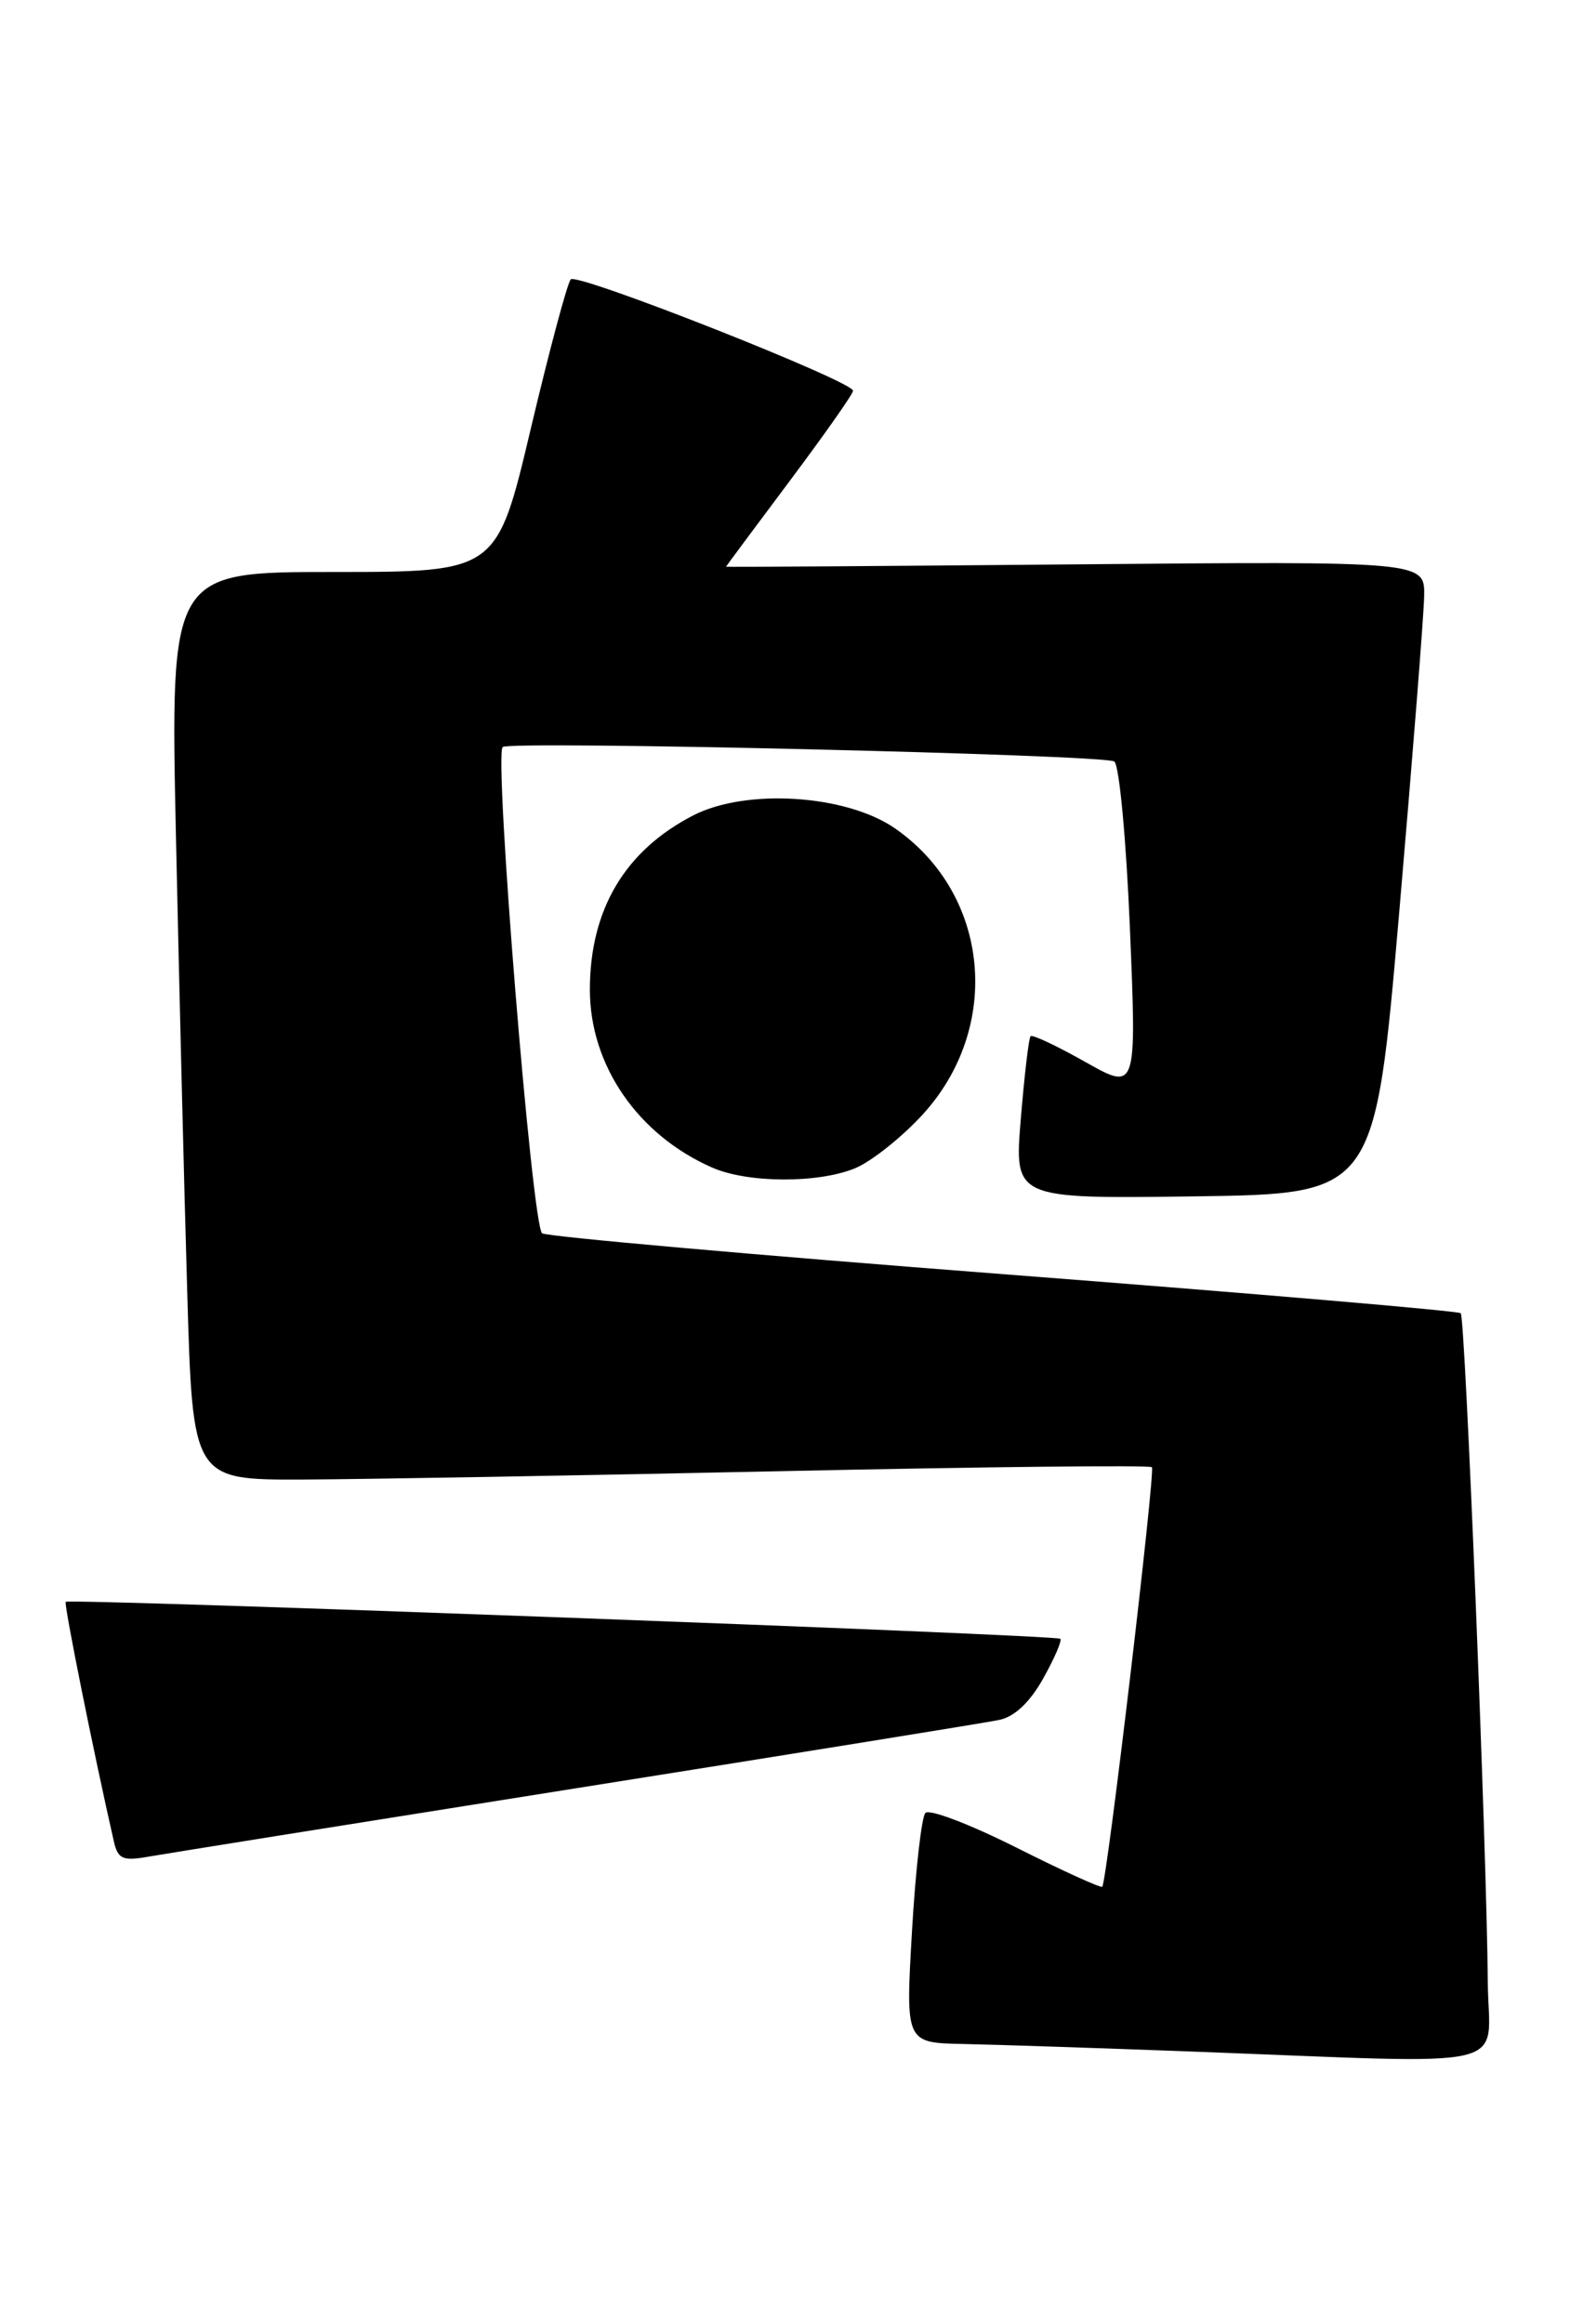 <?xml version="1.0" encoding="UTF-8" standalone="no"?>
<!DOCTYPE svg PUBLIC "-//W3C//DTD SVG 1.1//EN" "http://www.w3.org/Graphics/SVG/1.1/DTD/svg11.dtd" >
<svg xmlns="http://www.w3.org/2000/svg" xmlns:xlink="http://www.w3.org/1999/xlink" version="1.1" viewBox="0 0 173 256">
 <g >
 <path fill="currentColor"
d=" M 163.94 218.25 C 163.83 203.81 161.46 145.13 160.96 144.64 C 160.71 144.39 138.07 142.46 110.66 140.35 C 83.25 138.24 60.34 136.21 59.74 135.84 C 58.64 135.16 54.42 83.25 55.39 82.28 C 56.10 81.57 121.57 83.11 122.78 83.87 C 123.33 84.22 124.10 92.45 124.51 102.33 C 125.25 120.16 125.25 120.16 119.58 116.96 C 116.46 115.20 113.75 113.92 113.56 114.13 C 113.36 114.33 112.88 118.45 112.48 123.27 C 111.76 132.04 111.76 132.04 131.63 131.77 C 151.50 131.50 151.50 131.50 154.18 100.50 C 155.65 83.45 156.89 67.77 156.93 65.66 C 157.00 61.82 157.00 61.82 118.50 62.16 C 97.32 62.35 80.00 62.47 80.00 62.42 C 80.00 62.38 83.15 58.14 87.00 53.00 C 90.85 47.86 94.00 43.38 94.00 43.04 C 94.00 42.00 63.60 30.00 62.89 30.77 C 62.52 31.17 60.53 38.59 58.48 47.25 C 54.75 63.00 54.75 63.00 36.76 63.00 C 18.76 63.00 18.76 63.00 19.39 92.25 C 19.74 108.34 20.29 130.84 20.63 142.25 C 21.23 163.00 21.23 163.00 33.37 162.96 C 40.04 162.93 63.73 162.52 86.00 162.04 C 108.28 161.56 126.69 161.36 126.93 161.60 C 127.33 162.00 121.99 207.14 121.46 207.81 C 121.32 207.98 117.05 206.04 111.98 203.49 C 106.90 200.94 102.40 199.22 101.97 199.68 C 101.55 200.13 100.88 206.01 100.49 212.75 C 99.78 225.00 99.78 225.00 106.14 225.13 C 109.64 225.20 120.83 225.57 131.00 225.95 C 167.92 227.33 164.01 228.24 163.94 218.25 Z  M 63.50 196.96 C 87.70 193.12 108.67 189.74 110.09 189.44 C 111.78 189.10 113.47 187.51 114.94 184.89 C 116.18 182.68 117.04 180.70 116.84 180.50 C 116.41 180.07 7.64 176.03 7.24 176.43 C 7.02 176.65 10.33 193.11 12.54 202.79 C 12.98 204.75 13.52 205.00 16.28 204.51 C 18.05 204.20 39.30 200.80 63.50 196.96 Z  M 94.28 128.65 C 96.05 127.90 99.36 125.27 101.64 122.79 C 110.48 113.16 109.08 98.49 98.62 91.24 C 93.25 87.52 82.25 86.81 76.41 89.80 C 68.87 93.67 65.00 100.18 65.00 109.01 C 65.00 117.34 70.29 125.02 78.50 128.61 C 82.43 130.33 90.24 130.35 94.28 128.65 Z "/>
</g>
</svg>